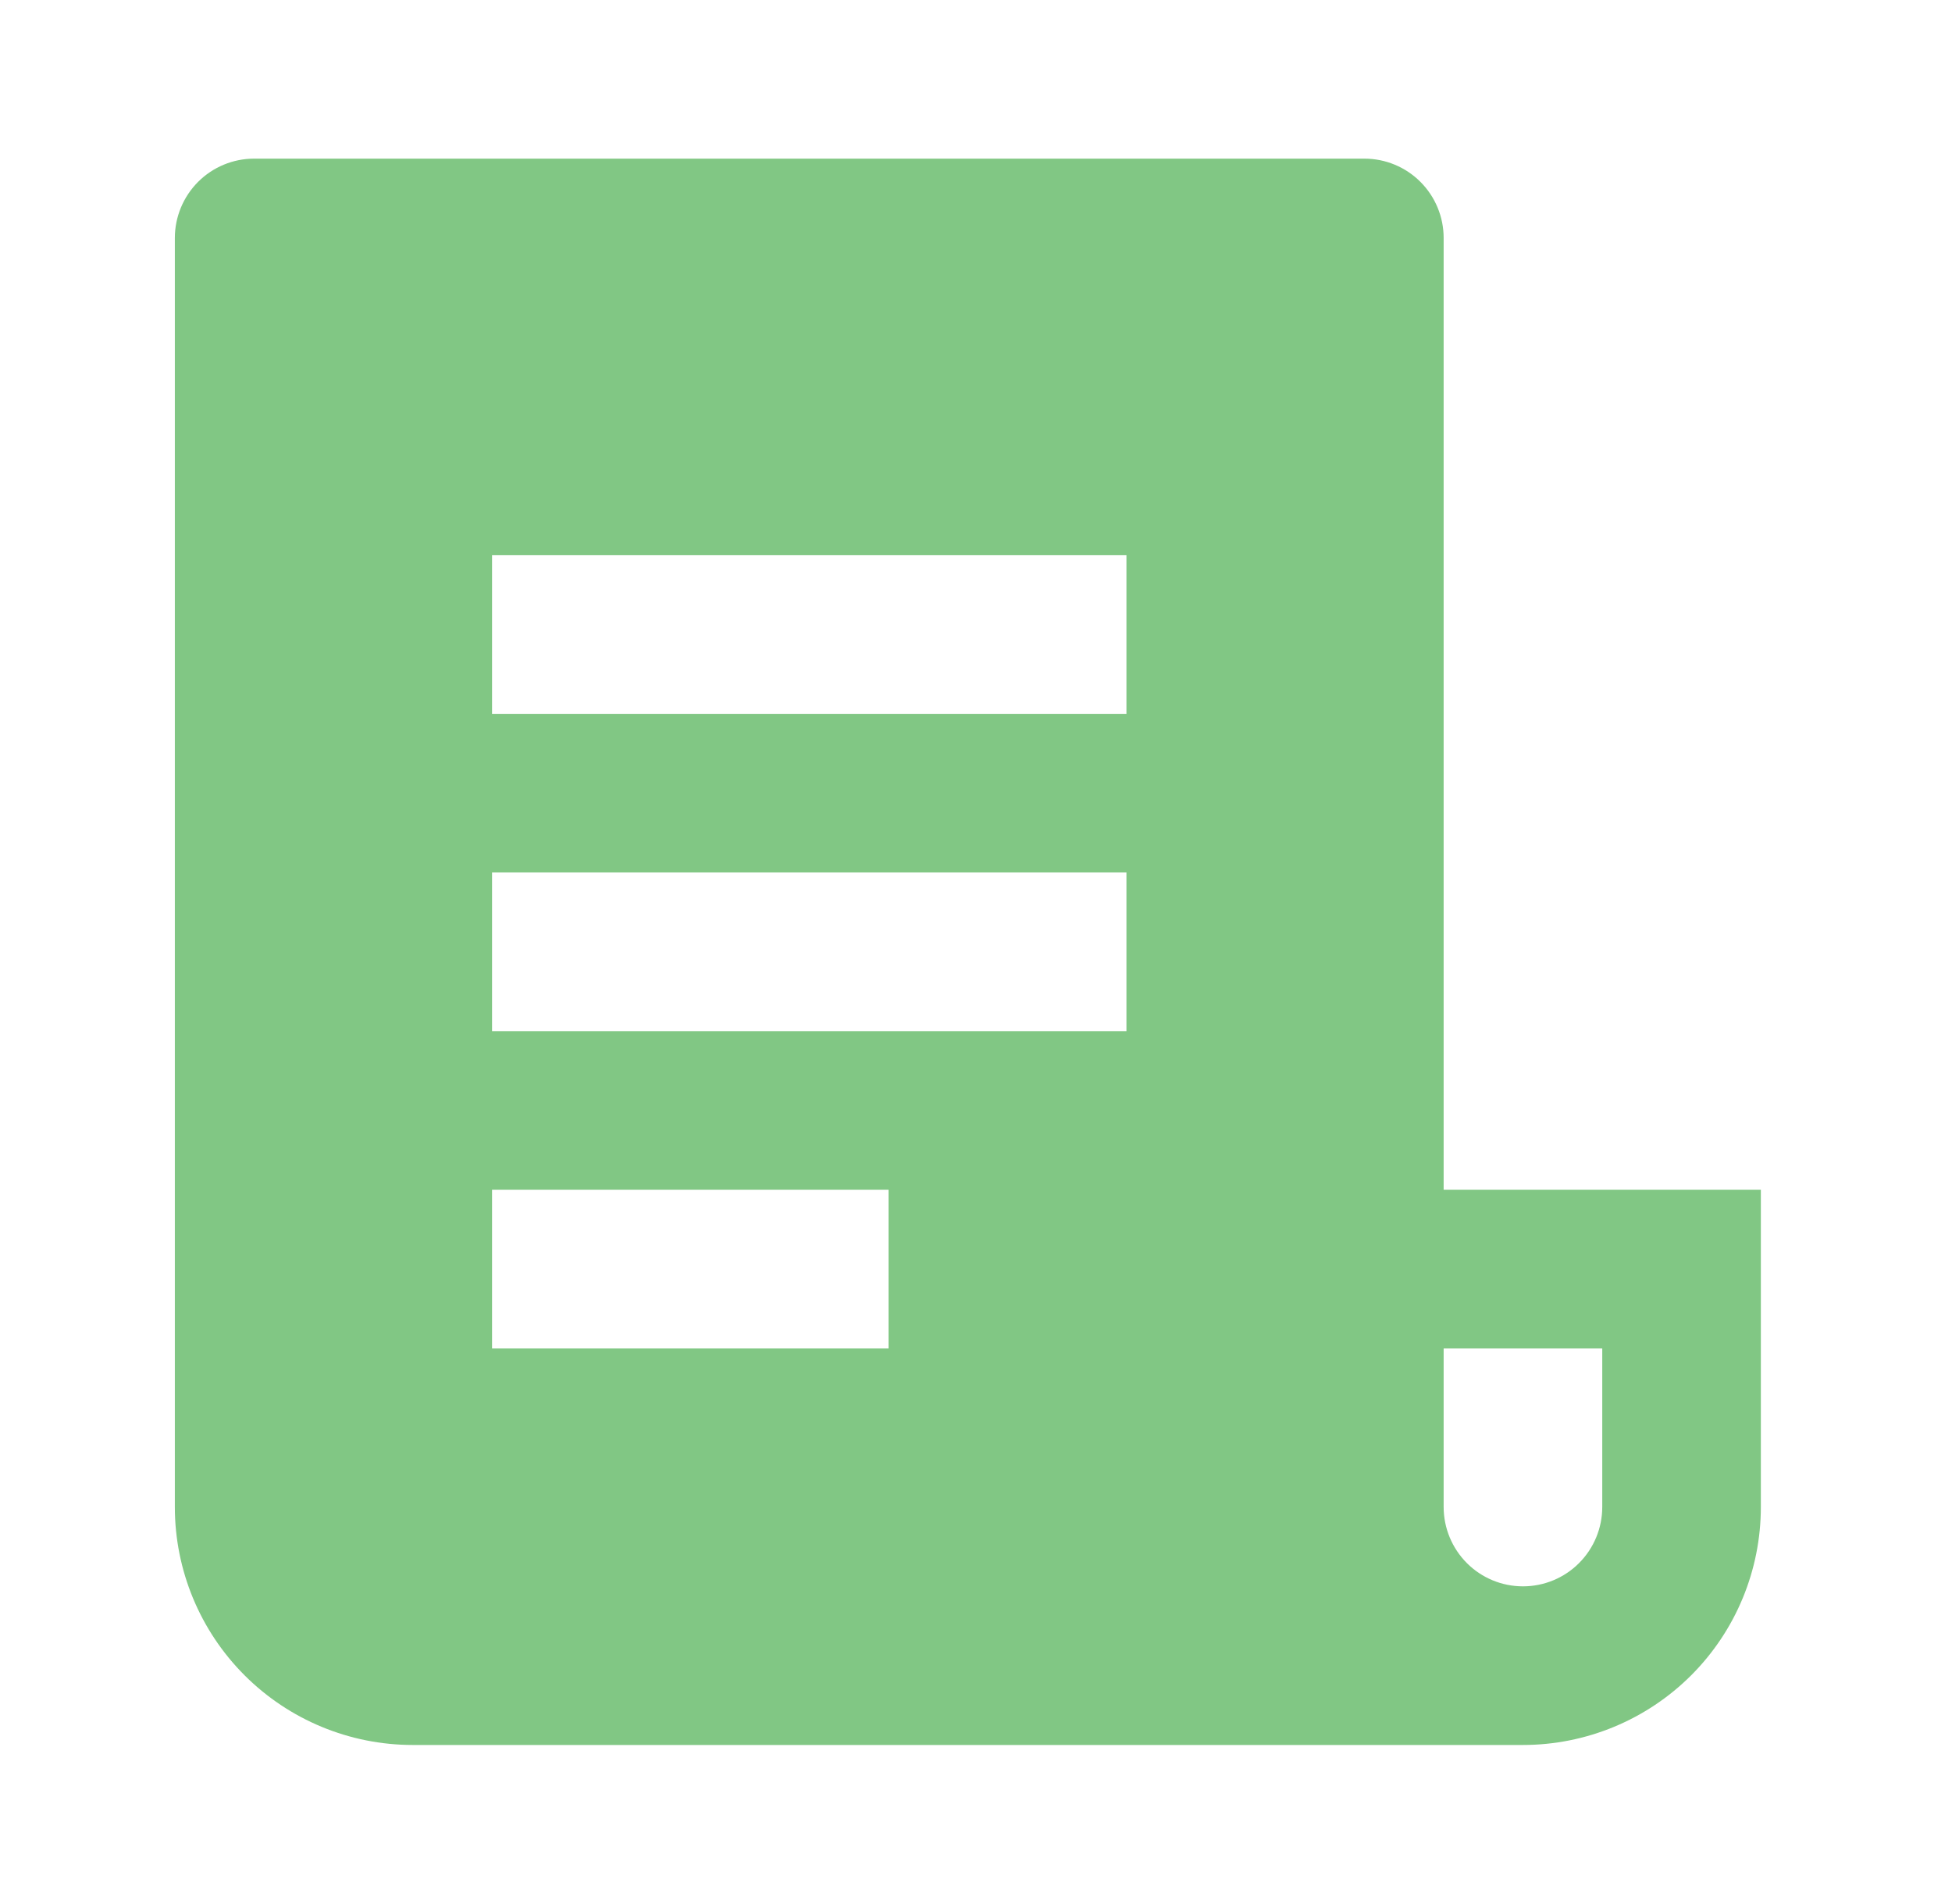 <svg width="40" height="39" viewBox="0 0 40 39" fill="none" xmlns="http://www.w3.org/2000/svg">
<path d="M31.208 35.75H8.458C7.165 35.75 5.925 35.236 5.011 34.322C4.097 33.408 3.583 32.168 3.583 30.875V4.875C3.583 4.444 3.755 4.031 4.059 3.726C4.364 3.421 4.777 3.25 5.208 3.25H27.958C28.389 3.25 28.803 3.421 29.107 3.726C29.412 4.031 29.583 4.444 29.583 4.875V24.375H36.083V30.875C36.083 32.168 35.57 33.408 34.656 34.322C33.741 35.236 32.501 35.75 31.208 35.75ZM29.583 27.625V30.875C29.583 31.306 29.755 31.719 30.059 32.024C30.364 32.329 30.777 32.5 31.208 32.5C31.639 32.5 32.053 32.329 32.357 32.024C32.662 31.719 32.833 31.306 32.833 30.875V27.625H29.583ZM10.083 11.375V14.625H23.083V11.375H10.083ZM10.083 17.875V21.125H23.083V17.875H10.083ZM10.083 24.375V27.625H18.208V24.375H10.083Z" fill="#81C784"/>
</svg>

